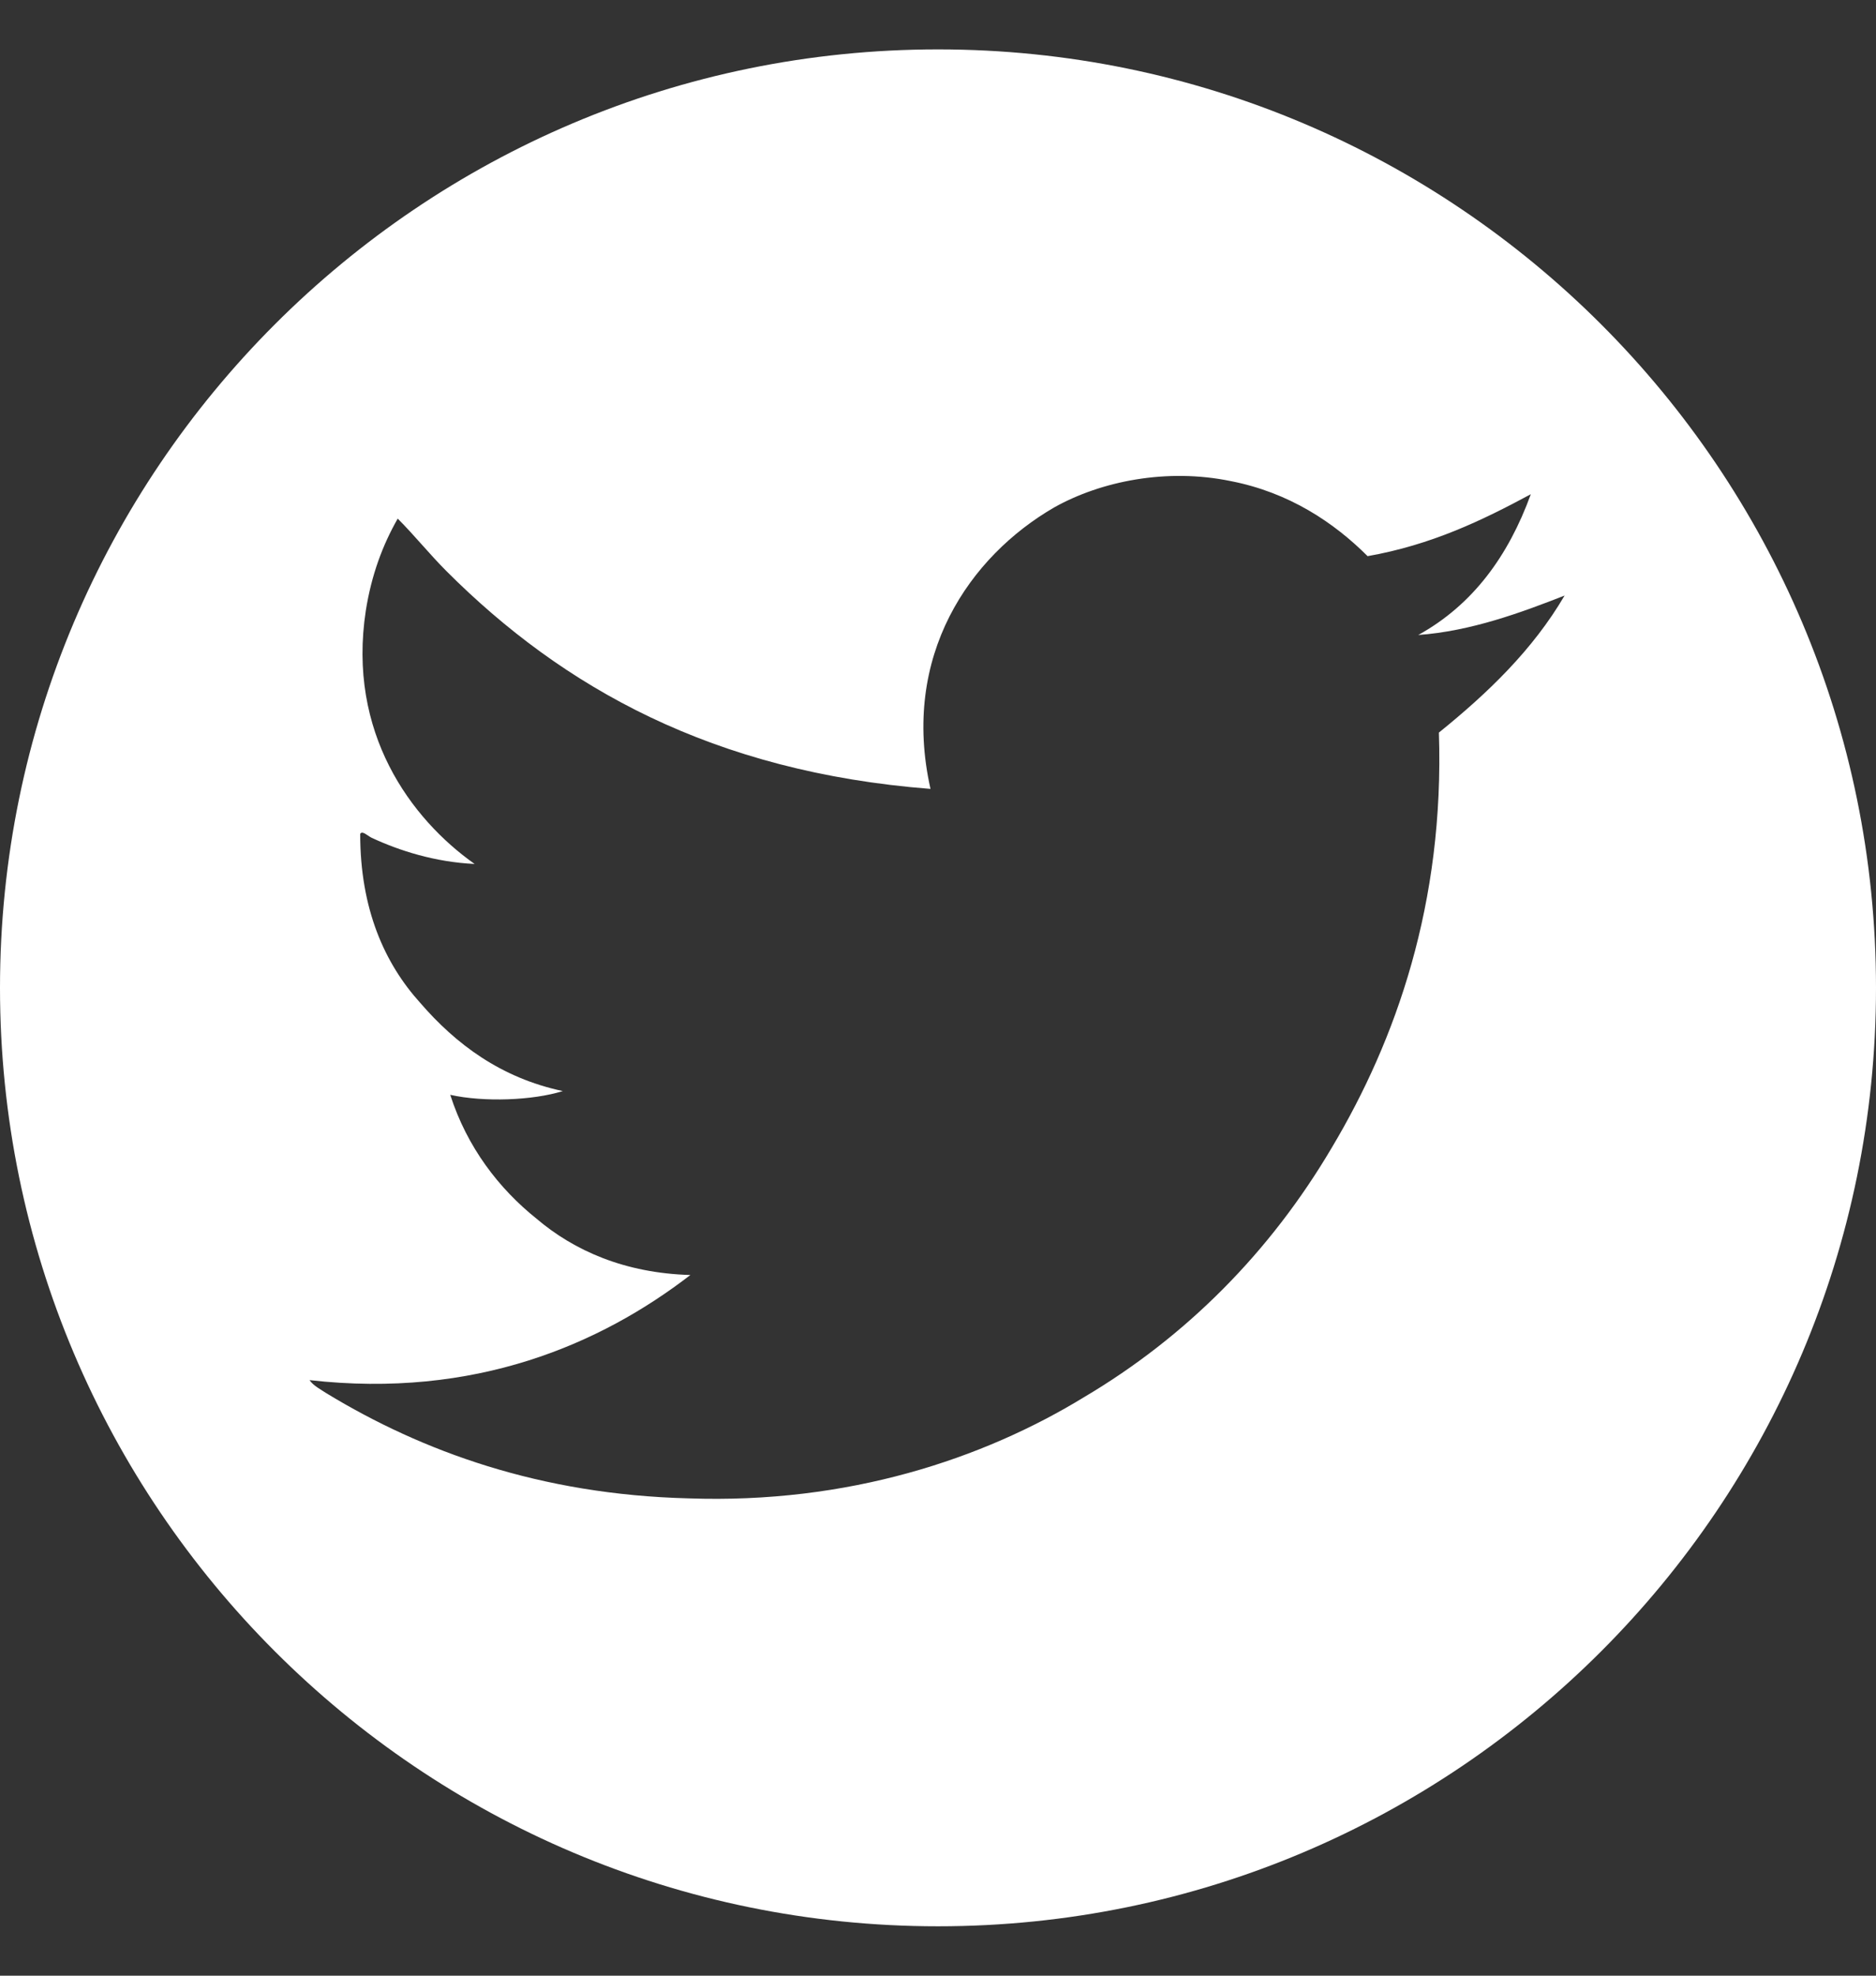 <svg width="19" height="20" viewBox="0 0 19 20" fill="none" xmlns="http://www.w3.org/2000/svg">
<rect x="0" y="0" width="19" height="20" fill="#333333" stroke="none"/>
<path d="M9.5 0.5C4.256 0.5 0 4.756 0 10C0 15.244 4.256 19.5 9.5 19.5C14.744 19.5 19 15.244 19 10C19 4.756 14.744 0.5 9.5 0.5ZM14.573 7.416C14.63 9.145 14.136 10.532 13.49 11.615C12.863 12.679 12.008 13.534 10.982 14.142C9.956 14.769 8.588 15.225 6.973 15.168C5.472 15.13 4.275 14.693 3.306 14.104C3.249 14.066 3.173 14.028 3.135 13.971C4.807 14.161 6.08 13.61 6.992 12.907C6.327 12.888 5.814 12.66 5.434 12.337C5.054 12.033 4.731 11.615 4.56 11.083C4.902 11.159 5.396 11.14 5.7 11.045C5.073 10.912 4.617 10.57 4.256 10.152C3.895 9.753 3.648 9.202 3.648 8.442C3.667 8.404 3.724 8.461 3.762 8.48C4.047 8.613 4.408 8.727 4.807 8.746C4.161 8.29 3.515 7.416 3.705 6.181C3.762 5.82 3.876 5.516 4.028 5.25C4.199 5.421 4.351 5.611 4.522 5.782C5.7 6.96 7.22 7.815 9.424 7.986C9.12 6.637 9.823 5.63 10.678 5.136C11.153 4.87 11.818 4.737 12.464 4.87C13.053 4.984 13.509 5.288 13.851 5.63C14.497 5.516 15.01 5.269 15.504 5.003C15.276 5.63 14.915 6.124 14.364 6.428C14.896 6.39 15.409 6.2 15.846 6.029C15.523 6.58 15.067 7.017 14.573 7.416Z" fill="white"/>
</svg>
